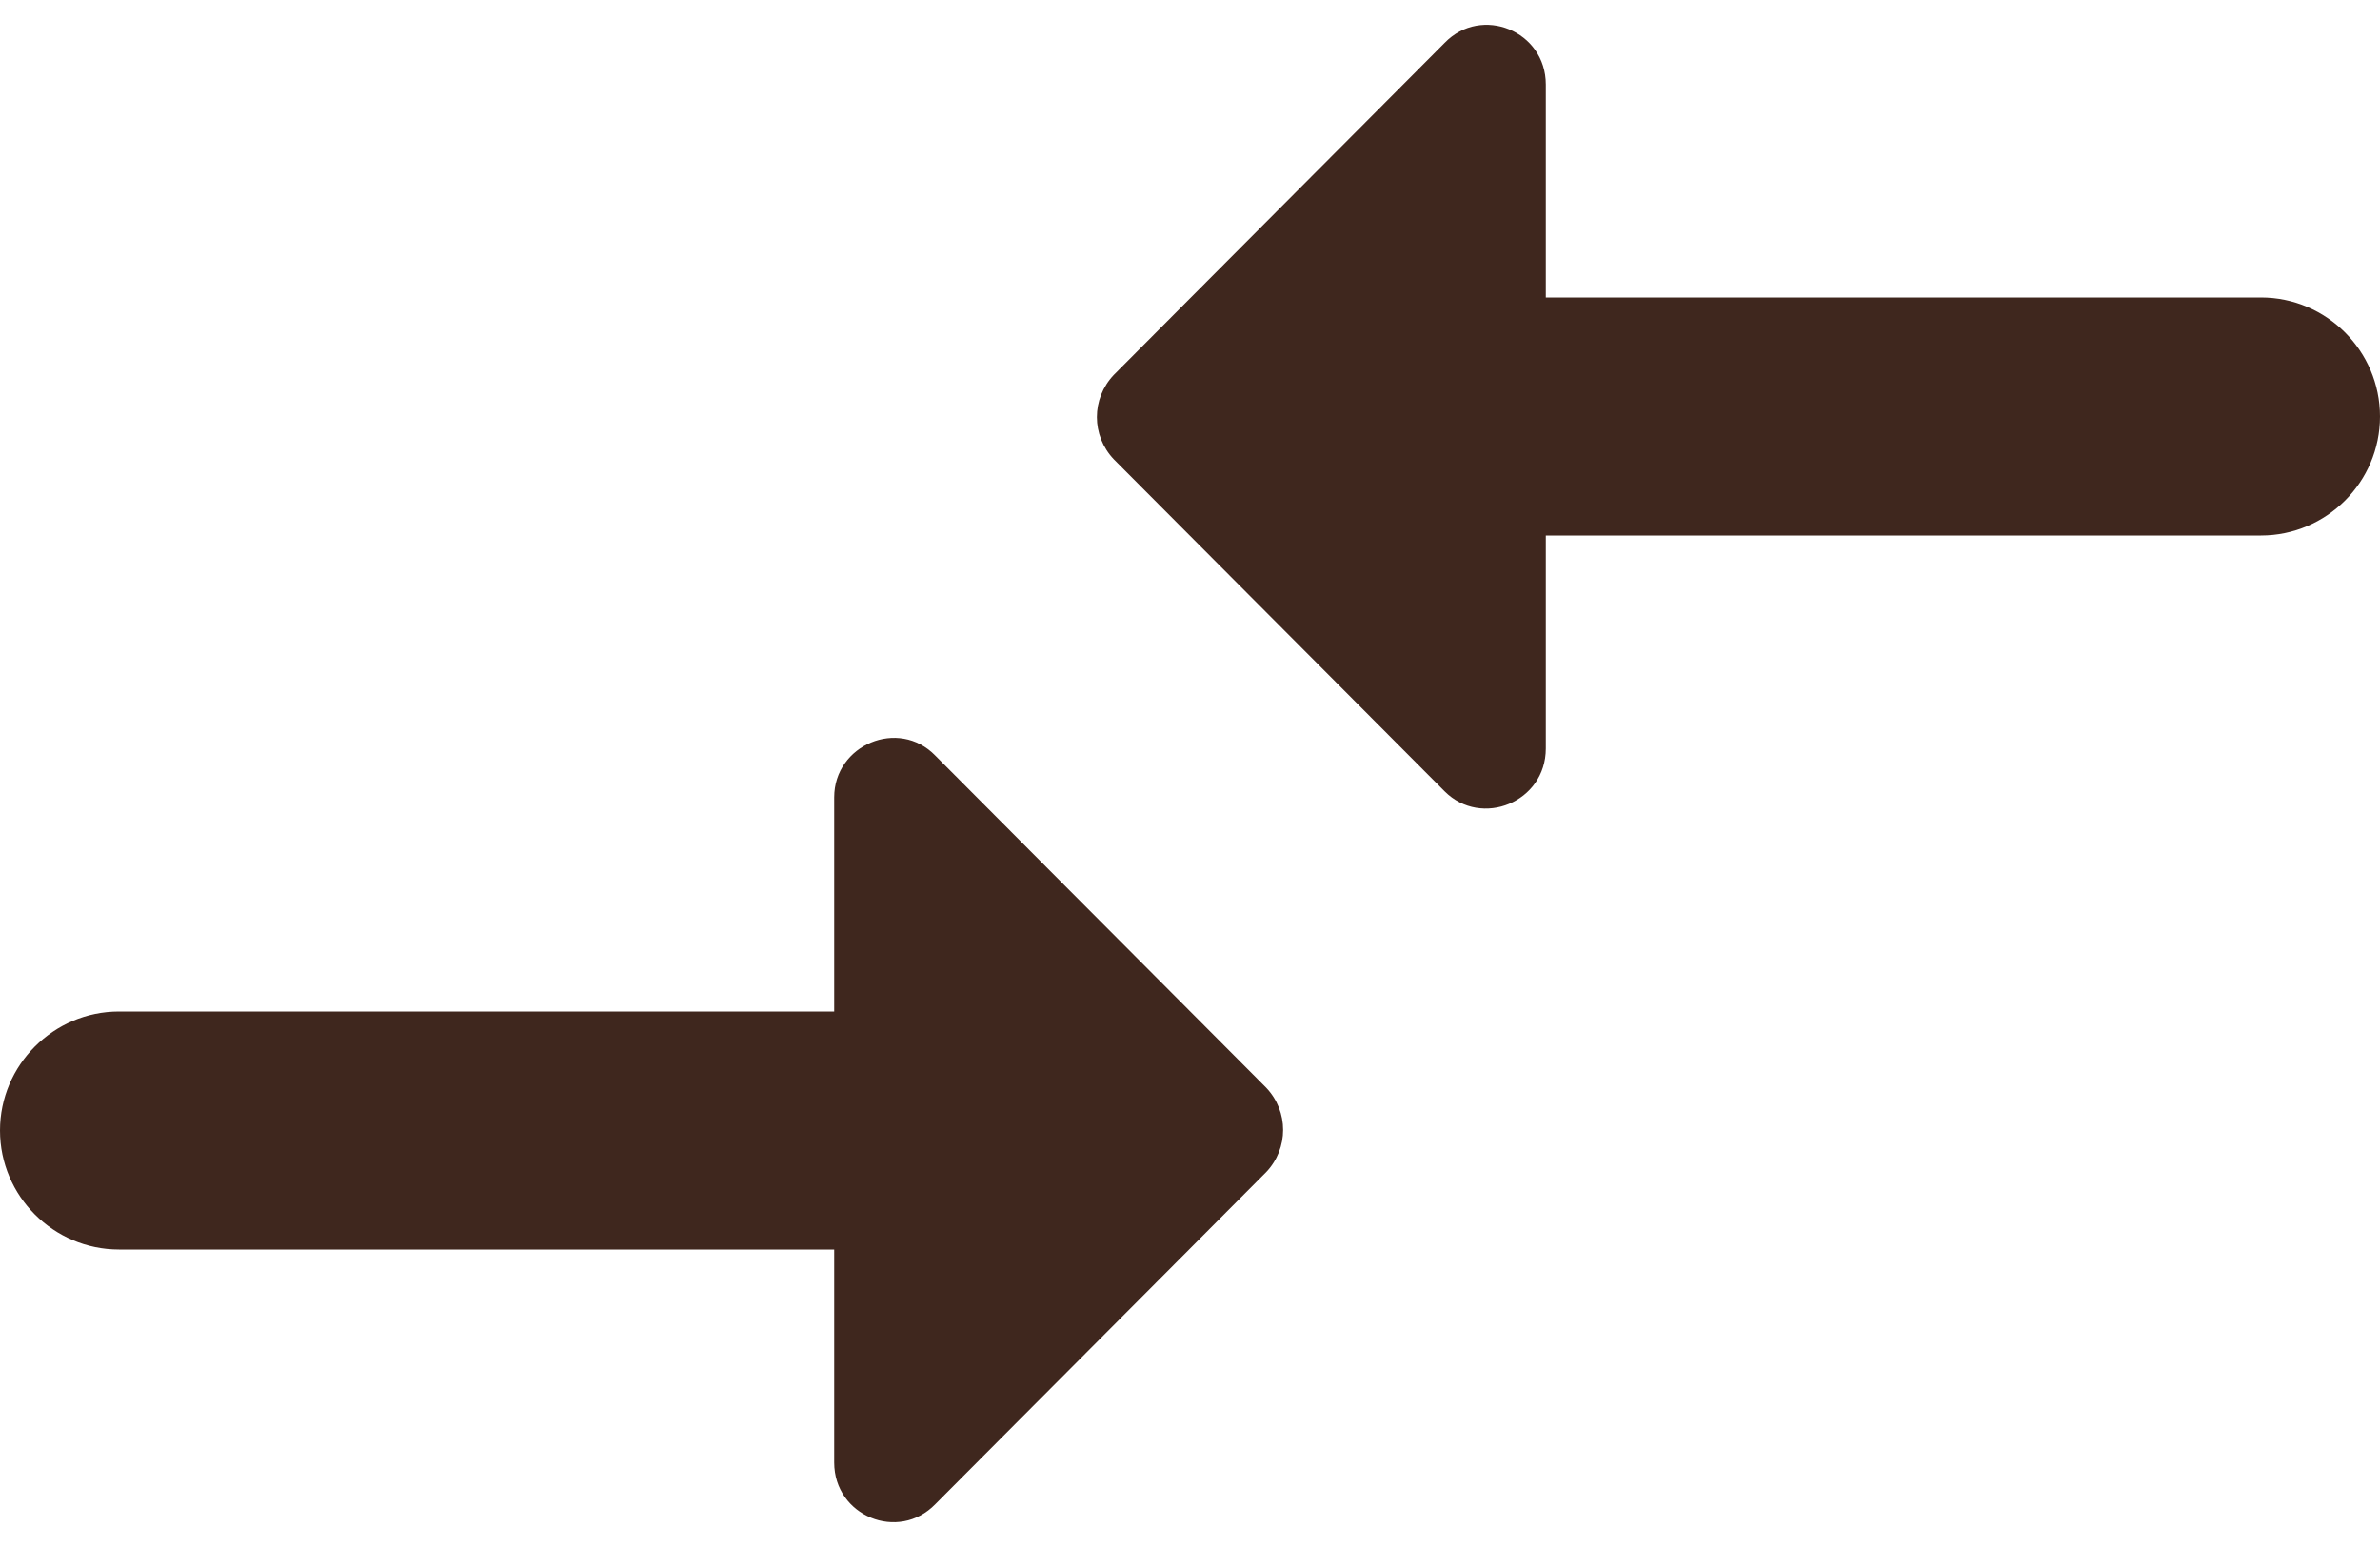 <svg width="20" height="13" viewBox="0 0 20 13" fill="none" xmlns="http://www.w3.org/2000/svg">
<path fill-rule="evenodd" clip-rule="evenodd" d="M12.99 4.5V6.29C12.99 6.74 12.45 6.96 12.14 6.65L9.36 3.86C9.17 3.66 9.17 3.35 9.36 3.15L12.14 0.36C12.45 0.04 12.99 0.26 12.99 0.71V2.5H19C19.55 2.5 20 2.95 20 3.5C20 4.05 19.55 4.5 19 4.5H12.99ZM1 8.5H7.01V6.7C7.01 6.26 7.55 6.03 7.86 6.35L10.64 9.14C10.83 9.34 10.83 9.65 10.64 9.85L7.86 12.64C7.55 12.96 7.01 12.74 7.01 12.29V10.5H1C0.45 10.5 0 10.05 0 9.5C0 8.95 0.45 8.5 1 8.5Z" fill="#3F271E"/>
</svg>
